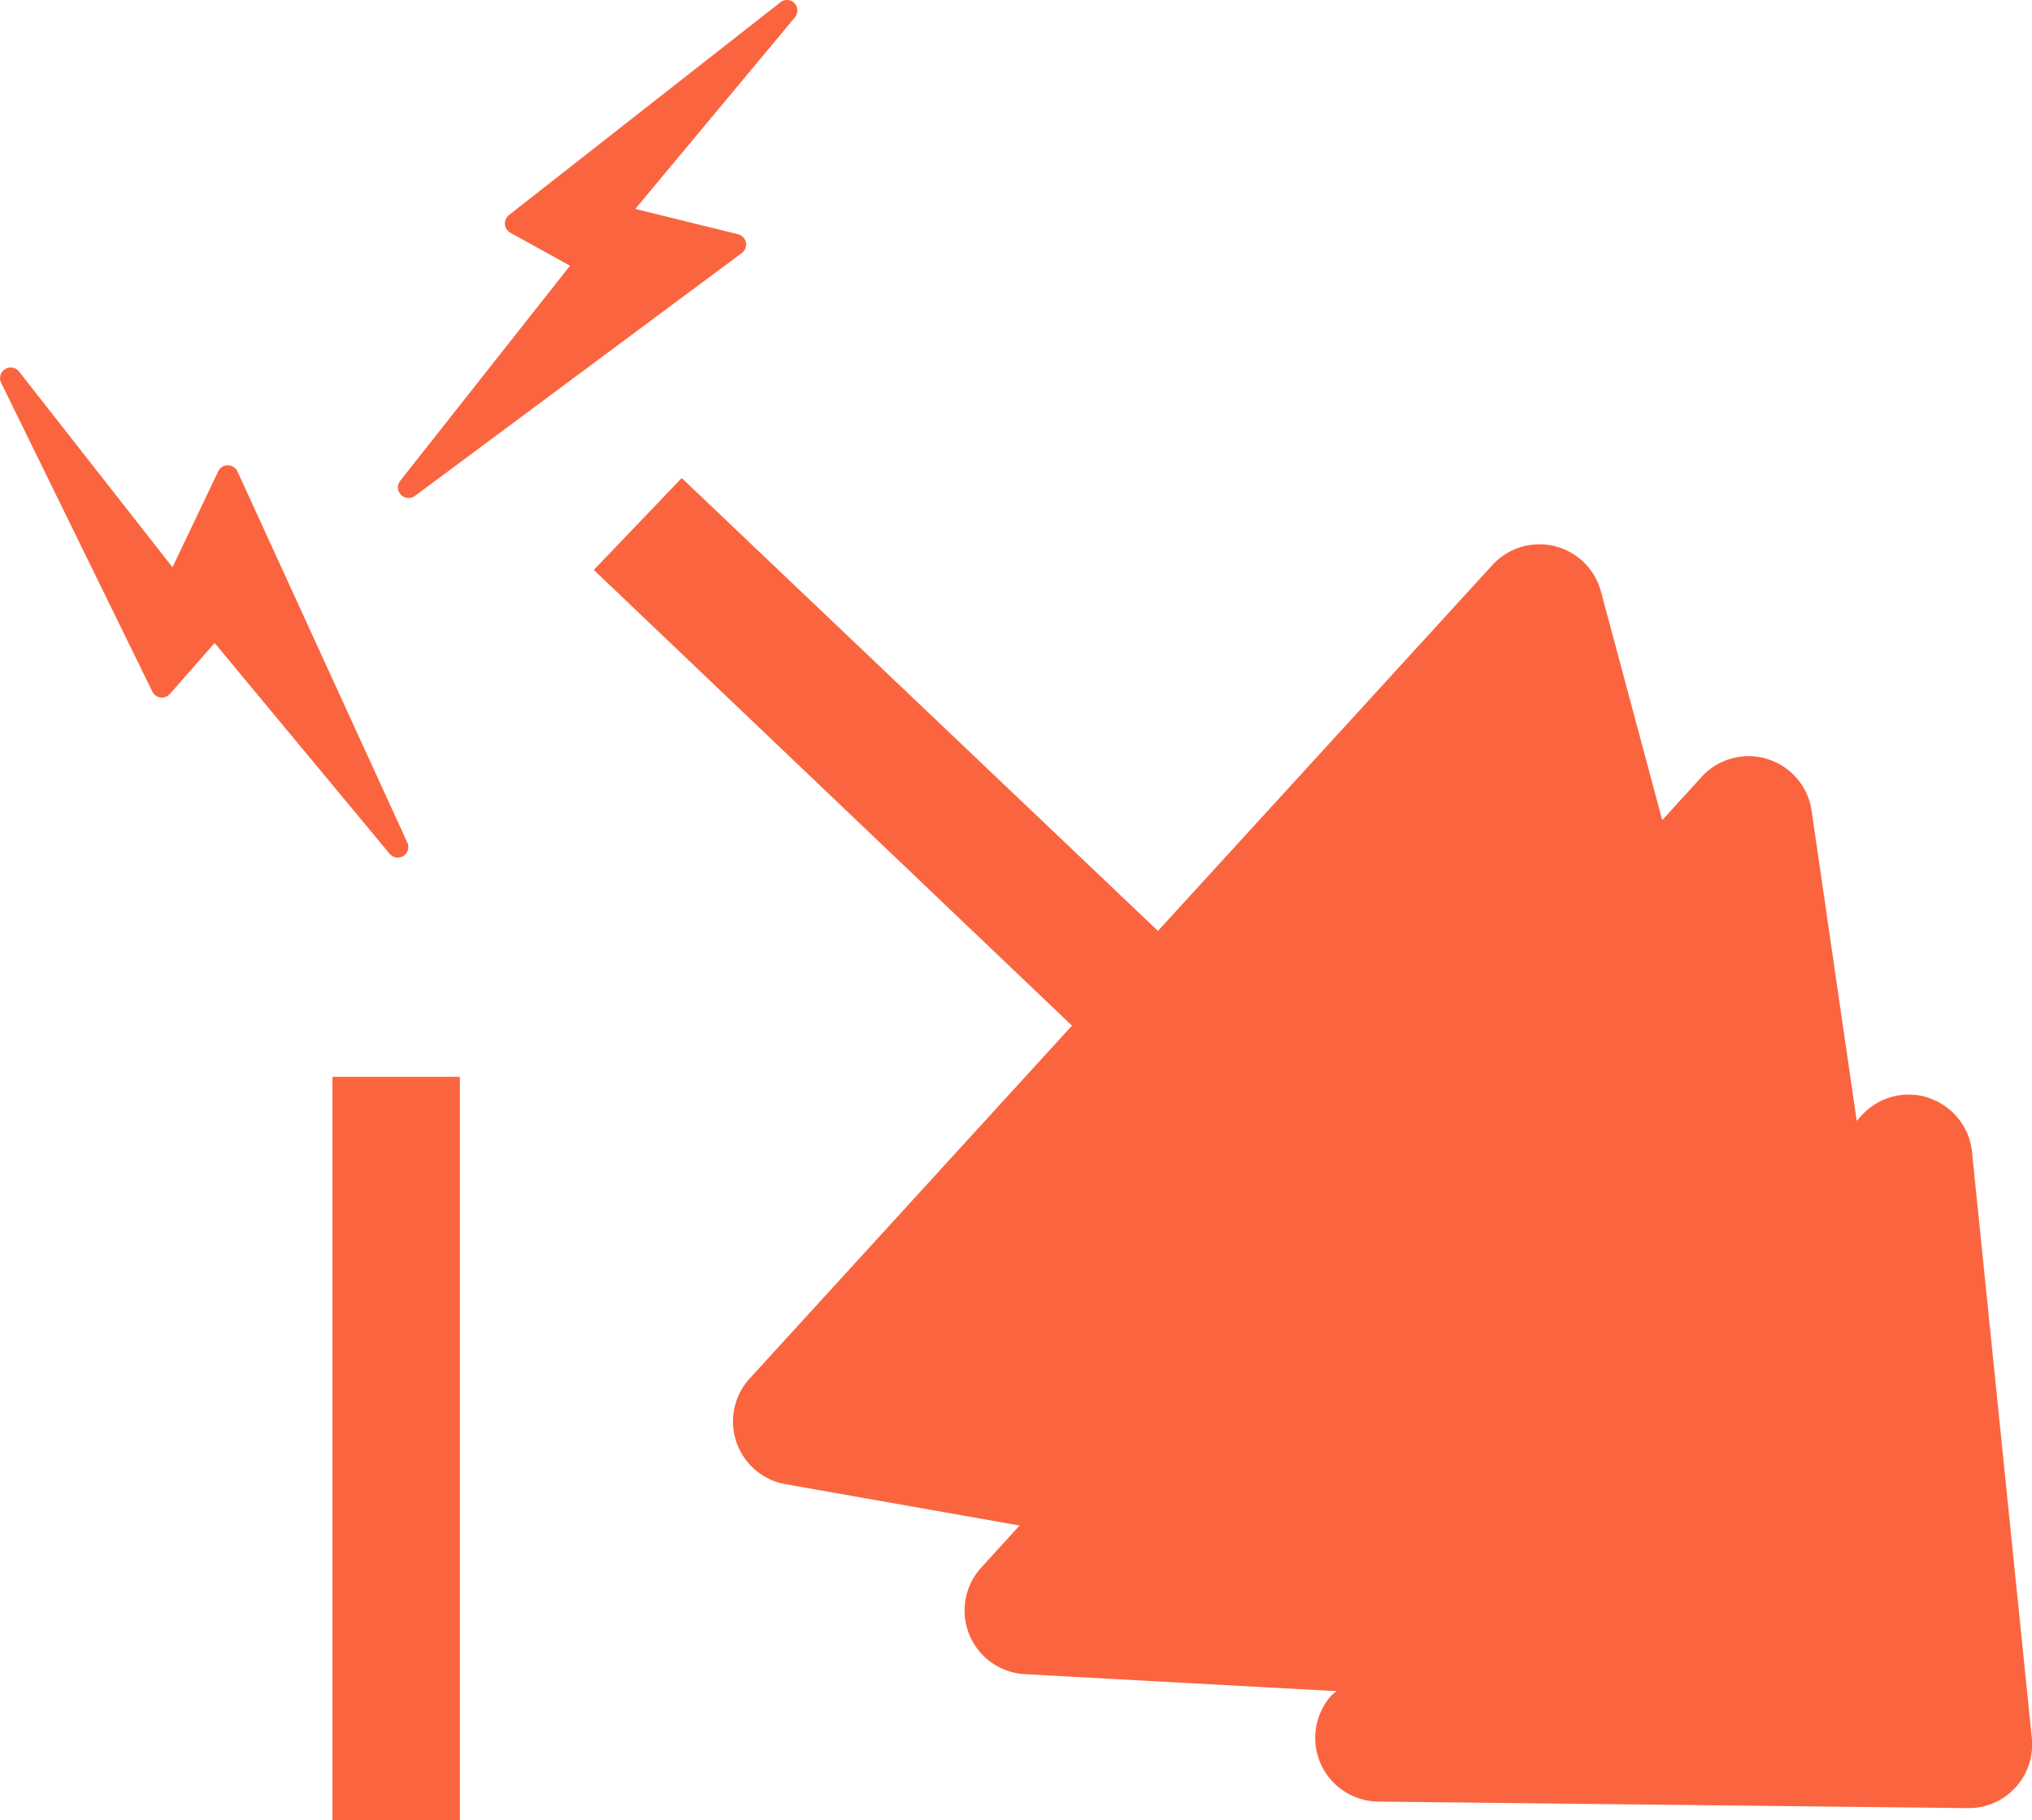 <svg xmlns="http://www.w3.org/2000/svg" width="51.939" height="46.517" viewBox="0 0 51.939 46.517">
  <g id="Grupo_1140" data-name="Grupo 1140" transform="translate(-142 -870)">
    <g id="np_pine-tree_1235462_000000" transform="translate(142 870)">
      <path id="Caminho_707" data-name="Caminho 707" d="M63.98,45.512a1.626,1.626,0,0,0-1.715.452l-.125.136-1.151-7.907a1.627,1.627,0,0,0-2.832-.863l-.988,1.085L55.6,32.564a1.628,1.628,0,0,0-2.773-.668l-8.548,9.351L32.106,29.672l-2.247,2.349L42.081,43.668l-8.228,9.008a1.628,1.628,0,0,0,.918,2.714l5.97,1.054-.988,1.085a1.629,1.629,0,0,0,1.113,2.714l7.977.435-.129.108A1.628,1.628,0,0,0,49.9,63.5l15.088.167h0a1.624,1.624,0,0,0,1.628-1.789L65.087,46.9a1.627,1.627,0,0,0-1.107-1.384Z" transform="translate(-14.681 -17.454)" fill="#fa6540"/>
      <path id="Caminho_708" data-name="Caminho 708" d="M17.551,57.871h3.256v19H17.551Z" transform="translate(-9.053 -30.349)" fill="#fa6540"/>
      <path id="Caminho_709" data-name="Caminho 709" d="M30.758,7.23a.27.27,0,0,0-.363,0L23.47,12.657a.272.272,0,0,0,.038.452l1.524.842-4.342,5.5a.268.268,0,0,0,.021.354.272.272,0,0,0,.354.032l8.357-6.209a.271.271,0,0,0-.1-.483L26.7,12.5l4.07-4.884a.275.275,0,0,0,.072-.2.262.262,0,0,0-.089-.191Z" transform="translate(-10.462 -7.16)" fill="#fa6540"/>
      <path id="Caminho_710" data-name="Caminho 710" d="M6,32.9a.269.269,0,0,0,.237-.093l1.141-1.3,4.471,5.385v0a.273.273,0,0,0,.208.1A.27.27,0,0,0,12.3,36.6L7.963,27.125v0a.271.271,0,0,0-.244-.159.258.258,0,0,0-.248.153L6.3,29.57,2.375,24.564a.272.272,0,0,0-.456.288L5.792,32.76A.272.272,0,0,0,6,32.9Z" transform="translate(-1.892 -15.073)" fill="#fa6540"/>
    </g>
  </g>
</svg>
